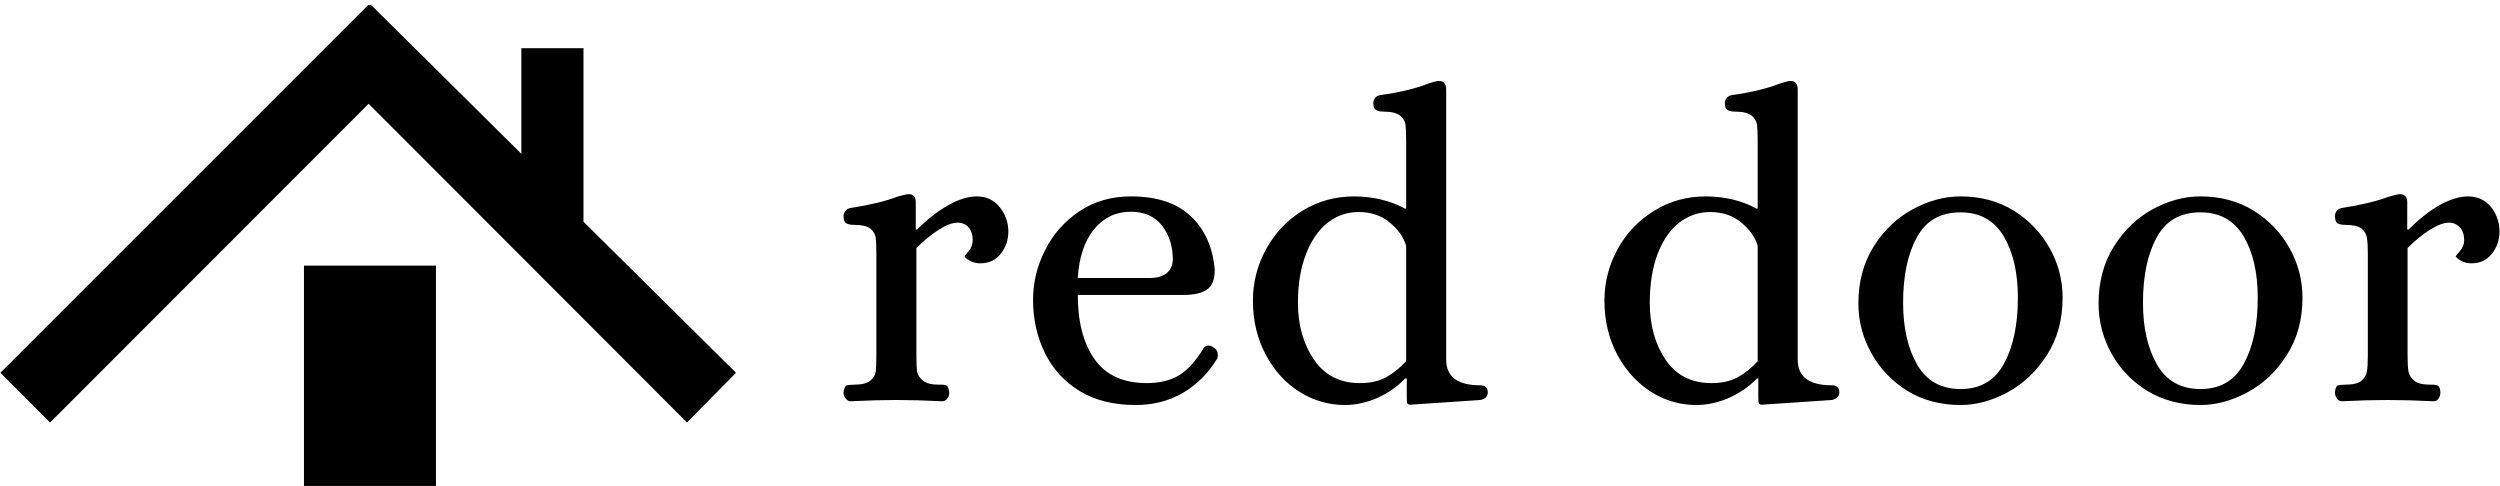 <svg data-v-423bf9ae="" xmlns="http://www.w3.org/2000/svg" viewBox="0 0 463 90" class="iconLeft"><!----><!----><!----><g data-v-423bf9ae="" id="a34cff5e-4afc-4b76-abab-be5a2236f5c4" fill="black" transform="matrix(5.792,0,0,5.792,153.557,0.347)"><path d="M0.69 12.77L0.69 12.77Q0.59 12.77 0.53 12.68L0.53 12.68L0.53 12.68Q0.46 12.60 0.46 12.49L0.46 12.49L0.46 12.49Q0.48 12.31 0.55 12.27L0.55 12.27L0.55 12.27Q0.62 12.24 0.80 12.24L0.80 12.24L0.80 12.24Q1.16 12.24 1.32 12.11L1.32 12.11L1.32 12.11Q1.47 11.98 1.49 11.82L1.49 11.82L1.49 11.82Q1.51 11.65 1.51 11.28L1.51 11.28L1.51 8.08L1.51 8.08Q1.51 7.71 1.49 7.55L1.49 7.55L1.49 7.55Q1.47 7.38 1.32 7.25L1.32 7.25L1.32 7.25Q1.16 7.13 0.80 7.13L0.80 7.13L0.80 7.13Q0.63 7.13 0.55 7.08L0.55 7.08L0.55 7.08Q0.46 7.03 0.46 6.85L0.46 6.85L0.46 6.85Q0.46 6.76 0.52 6.69L0.52 6.69L0.52 6.69Q0.57 6.61 0.69 6.59L0.69 6.59L0.69 6.59Q1.60 6.45 2.18 6.23L2.18 6.23L2.18 6.23Q2.42 6.16 2.51 6.15L2.51 6.15L2.55 6.15L2.55 6.15Q2.77 6.15 2.77 6.41L2.77 6.41L2.77 7.28L2.81 7.28L2.81 7.28Q3.30 6.79 3.81 6.50L3.81 6.50L3.81 6.50Q4.31 6.22 4.72 6.22L4.72 6.22L4.72 6.22Q5.18 6.22 5.45 6.56L5.45 6.56L5.45 6.56Q5.73 6.90 5.73 7.35L5.73 7.35L5.73 7.35Q5.73 7.74 5.49 8.05L5.49 8.05L5.49 8.05Q5.25 8.36 4.83 8.36L4.83 8.36L4.83 8.36Q4.63 8.36 4.49 8.27L4.49 8.27L4.49 8.27Q4.34 8.19 4.33 8.13L4.33 8.13L4.33 8.13Q4.34 8.11 4.47 7.96L4.47 7.96L4.47 7.96Q4.59 7.81 4.59 7.62L4.59 7.62L4.59 7.62Q4.59 7.36 4.46 7.21L4.46 7.21L4.46 7.21Q4.33 7.06 4.10 7.06L4.10 7.06L4.10 7.06Q3.86 7.06 3.50 7.29L3.50 7.29L3.50 7.29Q3.14 7.52 2.79 7.87L2.79 7.87L2.79 11.28L2.79 11.28Q2.79 11.65 2.81 11.82L2.81 11.82L2.81 11.82Q2.84 11.98 3.00 12.11L3.00 12.11L3.00 12.11Q3.15 12.24 3.51 12.24L3.51 12.24L3.60 12.24L3.60 12.24Q3.71 12.24 3.77 12.28L3.77 12.28L3.77 12.28Q3.82 12.32 3.84 12.49L3.84 12.49L3.84 12.49Q3.84 12.60 3.78 12.68L3.78 12.68L3.78 12.68Q3.72 12.77 3.61 12.77L3.61 12.77L3.61 12.77Q2.80 12.73 2.14 12.73L2.14 12.73L2.14 12.73Q1.51 12.73 0.69 12.77L0.69 12.77ZM9.80 12.89L9.80 12.89Q8.75 12.89 8.02 12.45L8.02 12.45L8.02 12.45Q7.28 12.00 6.90 11.23L6.90 11.23L6.90 11.23Q6.52 10.46 6.52 9.52L6.52 9.52L6.52 9.52Q6.52 8.69 6.91 7.93L6.91 7.93L6.91 7.93Q7.29 7.17 8.01 6.69L8.01 6.69L8.01 6.69Q8.72 6.22 9.65 6.22L9.65 6.22L9.65 6.22Q10.89 6.22 11.56 6.85L11.56 6.85L11.56 6.85Q12.24 7.49 12.33 8.57L12.33 8.57L12.33 8.57Q12.33 9.03 12.08 9.20L12.08 9.20L12.08 9.20Q11.83 9.37 11.35 9.37L11.35 9.37L7.95 9.37L7.95 9.37Q7.95 10.67 8.49 11.43L8.49 11.43L8.49 11.43Q9.03 12.19 10.16 12.19L10.16 12.19L10.16 12.19Q10.77 12.19 11.19 11.94L11.19 11.94L11.19 11.94Q11.61 11.68 11.98 11.06L11.98 11.06L11.98 11.06Q12.05 10.99 12.12 10.99L12.12 10.99L12.12 10.99Q12.22 10.99 12.29 11.05L12.29 11.05L12.29 11.05Q12.43 11.13 12.43 11.30L12.43 11.30L12.43 11.30Q12.43 11.38 12.40 11.42L12.40 11.42L12.40 11.42Q11.97 12.12 11.30 12.51L11.30 12.51L11.30 12.51Q10.64 12.89 9.80 12.89L9.80 12.89ZM7.95 8.83L10.23 8.83L10.23 8.83Q10.95 8.83 10.99 8.25L10.99 8.25L10.99 8.25Q10.99 7.60 10.64 7.15L10.64 7.15L10.64 7.15Q10.29 6.71 9.65 6.71L9.65 6.71L9.65 6.71Q8.93 6.71 8.47 7.27L8.47 7.27L8.47 7.27Q8.01 7.84 7.95 8.83L7.95 8.83ZM16.49 12.89L16.49 12.89Q15.71 12.89 15.04 12.47L15.04 12.47L15.04 12.47Q14.36 12.04 13.96 11.28L13.96 11.28L13.96 11.28Q13.55 10.51 13.55 9.55L13.55 9.55L13.55 9.55Q13.55 8.68 13.97 7.91L13.97 7.91L13.97 7.91Q14.39 7.14 15.13 6.68L15.13 6.68L15.13 6.68Q15.88 6.22 16.79 6.22L16.79 6.22L16.79 6.22Q17.22 6.22 17.65 6.32L17.65 6.32L17.65 6.32Q18.09 6.43 18.41 6.61L18.41 6.61L18.45 6.61L18.45 4.47L18.45 4.47Q18.45 4.10 18.43 3.93L18.43 3.93L18.43 3.93Q18.41 3.77 18.26 3.64L18.26 3.64L18.26 3.64Q18.10 3.51 17.74 3.51L17.74 3.51L17.74 3.51Q17.57 3.51 17.49 3.46L17.49 3.46L17.49 3.46Q17.40 3.42 17.40 3.23L17.40 3.23L17.40 3.23Q17.40 3.15 17.46 3.07L17.46 3.07L17.46 3.07Q17.51 3.00 17.63 2.98L17.63 2.98L17.63 2.98Q18.51 2.86 19.14 2.62L19.14 2.62L19.14 2.62Q19.33 2.55 19.46 2.53L19.46 2.53L19.50 2.53L19.50 2.53Q19.73 2.53 19.73 2.80L19.73 2.80L19.73 11.44L19.73 11.44Q19.73 12.26 20.82 12.26L20.82 12.26L20.82 12.26Q21.06 12.26 21.06 12.49L21.06 12.49L21.06 12.49Q21.06 12.68 20.82 12.73L20.82 12.73L18.59 12.88L18.59 12.88Q18.49 12.88 18.48 12.82L18.48 12.82L18.48 12.82Q18.47 12.75 18.47 12.60L18.47 12.60L18.47 12.04L18.42 12.04L18.42 12.04Q18.06 12.42 17.54 12.66L17.54 12.66L17.54 12.66Q17.01 12.89 16.49 12.89L16.49 12.89ZM16.97 12.19L16.97 12.19Q17.46 12.19 17.80 12.01L17.80 12.01L17.80 12.01Q18.14 11.82 18.45 11.49L18.45 11.49L18.45 7.80L18.45 7.80Q18.33 7.39 17.93 7.06L17.93 7.06L17.93 7.06Q17.53 6.72 16.93 6.72L16.93 6.72L16.93 6.72Q16.38 6.72 15.94 7.06L15.94 7.06L15.94 7.06Q15.50 7.41 15.25 8.06L15.25 8.06L15.25 8.06Q14.99 8.72 14.99 9.62L14.99 9.62L14.99 9.62Q14.99 10.70 15.51 11.45L15.51 11.45L15.51 11.45Q16.02 12.19 16.97 12.19L16.97 12.19ZM27.73 12.89L27.73 12.89Q26.95 12.89 26.28 12.47L26.28 12.47L26.28 12.47Q25.61 12.04 25.20 11.28L25.20 11.28L25.20 11.28Q24.79 10.51 24.79 9.55L24.79 9.55L24.79 9.55Q24.79 8.68 25.21 7.91L25.21 7.91L25.21 7.91Q25.63 7.14 26.38 6.68L26.38 6.68L26.38 6.68Q27.12 6.22 28.03 6.22L28.03 6.22L28.03 6.22Q28.46 6.22 28.90 6.32L28.90 6.32L28.90 6.32Q29.33 6.43 29.65 6.61L29.65 6.61L29.69 6.61L29.69 4.47L29.69 4.47Q29.69 4.10 29.67 3.93L29.67 3.93L29.67 3.93Q29.65 3.77 29.50 3.64L29.50 3.64L29.50 3.64Q29.34 3.51 28.98 3.51L28.98 3.51L28.98 3.51Q28.81 3.51 28.73 3.46L28.73 3.46L28.73 3.46Q28.64 3.42 28.64 3.23L28.64 3.23L28.64 3.23Q28.64 3.15 28.70 3.07L28.70 3.07L28.70 3.07Q28.76 3.00 28.87 2.98L28.87 2.98L28.87 2.98Q29.75 2.86 30.38 2.62L30.38 2.62L30.38 2.62Q30.58 2.55 30.70 2.53L30.70 2.53L30.74 2.53L30.74 2.53Q30.97 2.53 30.97 2.80L30.97 2.80L30.97 11.44L30.97 11.44Q30.97 12.26 32.06 12.26L32.06 12.26L32.06 12.26Q32.30 12.26 32.30 12.49L32.30 12.49L32.30 12.49Q32.30 12.68 32.06 12.73L32.06 12.73L29.83 12.88L29.83 12.88Q29.74 12.88 29.72 12.82L29.72 12.82L29.72 12.82Q29.71 12.75 29.71 12.60L29.71 12.60L29.71 12.04L29.67 12.04L29.67 12.04Q29.30 12.42 28.78 12.66L28.78 12.66L28.78 12.66Q28.25 12.89 27.73 12.89L27.73 12.89ZM28.21 12.19L28.21 12.19Q28.70 12.19 29.04 12.01L29.04 12.01L29.04 12.01Q29.39 11.82 29.69 11.49L29.69 11.49L29.69 7.80L29.69 7.80Q29.57 7.39 29.17 7.06L29.17 7.06L29.17 7.06Q28.77 6.72 28.17 6.72L28.17 6.72L28.17 6.72Q27.62 6.72 27.18 7.06L27.18 7.06L27.18 7.06Q26.74 7.41 26.49 8.06L26.49 8.06L26.49 8.06Q26.24 8.72 26.24 9.62L26.24 9.62L26.24 9.62Q26.24 10.70 26.75 11.45L26.75 11.45L26.75 11.45Q27.26 12.19 28.21 12.19L28.21 12.19ZM36.18 12.89L36.18 12.89Q35.22 12.89 34.48 12.44L34.48 12.44L34.48 12.44Q33.74 11.98 33.33 11.24L33.33 11.24L33.33 11.24Q32.91 10.49 32.91 9.65L32.91 9.65L32.91 9.65Q32.91 8.60 33.40 7.82L33.40 7.82L33.40 7.82Q33.89 7.04 34.65 6.63L34.65 6.63L34.65 6.63Q35.41 6.22 36.18 6.22L36.18 6.22L36.18 6.22Q37.13 6.22 37.87 6.67L37.87 6.67L37.87 6.67Q38.61 7.13 39.03 7.88L39.03 7.88L39.03 7.88Q39.44 8.62 39.44 9.46L39.44 9.46L39.44 9.46Q39.44 10.51 38.94 11.29L38.94 11.29L38.94 11.29Q38.44 12.07 37.69 12.48L37.69 12.48L37.69 12.48Q36.93 12.89 36.18 12.89L36.18 12.89ZM36.18 12.38L36.18 12.38Q37.13 12.38 37.57 11.56L37.57 11.56L37.57 11.56Q38.01 10.75 38.01 9.46L38.01 9.46L38.01 9.46Q38.01 8.26 37.56 7.50L37.56 7.50L37.56 7.50Q37.10 6.73 36.18 6.73L36.18 6.73L36.18 6.73Q35.21 6.73 34.78 7.53L34.78 7.53L34.78 7.53Q34.34 8.33 34.34 9.62L34.34 9.62L34.34 9.62Q34.34 10.82 34.79 11.60L34.79 11.60L34.79 11.60Q35.24 12.38 36.18 12.38L36.18 12.38ZM43.85 12.89L43.85 12.89Q42.90 12.89 42.15 12.44L42.15 12.44L42.15 12.44Q41.41 11.98 41.00 11.24L41.00 11.24L41.00 11.24Q40.59 10.49 40.59 9.65L40.59 9.65L40.59 9.65Q40.59 8.60 41.08 7.82L41.08 7.82L41.08 7.82Q41.57 7.04 42.32 6.63L42.32 6.63L42.32 6.63Q43.08 6.22 43.85 6.22L43.85 6.22L43.85 6.22Q44.80 6.22 45.54 6.67L45.54 6.67L45.54 6.67Q46.28 7.13 46.70 7.88L46.70 7.88L46.70 7.88Q47.11 8.62 47.11 9.46L47.11 9.46L47.11 9.46Q47.11 10.51 46.61 11.29L46.61 11.29L46.61 11.29Q46.12 12.07 45.36 12.48L45.36 12.48L45.36 12.48Q44.60 12.89 43.85 12.89L43.85 12.89ZM43.85 12.38L43.85 12.38Q44.80 12.38 45.24 11.56L45.24 11.56L45.24 11.56Q45.68 10.75 45.68 9.46L45.68 9.46L45.68 9.46Q45.68 8.26 45.23 7.50L45.23 7.50L45.23 7.50Q44.77 6.73 43.85 6.73L43.85 6.73L43.85 6.73Q42.88 6.73 42.45 7.53L42.45 7.53L42.45 7.53Q42.01 8.33 42.01 9.62L42.01 9.62L42.01 9.62Q42.01 10.82 42.46 11.60L42.46 11.60L42.46 11.60Q42.91 12.38 43.85 12.38L43.85 12.38ZM48.37 12.77L48.37 12.77Q48.27 12.77 48.21 12.68L48.21 12.68L48.21 12.68Q48.15 12.60 48.15 12.49L48.15 12.49L48.15 12.49Q48.16 12.31 48.23 12.27L48.23 12.27L48.23 12.27Q48.30 12.24 48.48 12.24L48.48 12.24L48.48 12.24Q48.85 12.24 49 12.11L49 12.11L49 12.11Q49.15 11.98 49.17 11.82L49.17 11.82L49.17 11.82Q49.20 11.65 49.20 11.28L49.20 11.28L49.20 8.08L49.20 8.08Q49.20 7.71 49.17 7.55L49.17 7.55L49.17 7.55Q49.15 7.38 49 7.25L49 7.25L49 7.25Q48.85 7.13 48.48 7.13L48.48 7.13L48.48 7.13Q48.31 7.13 48.23 7.08L48.23 7.08L48.23 7.08Q48.15 7.03 48.15 6.85L48.15 6.85L48.15 6.85Q48.15 6.76 48.20 6.69L48.20 6.69L48.20 6.69Q48.26 6.61 48.37 6.59L48.37 6.59L48.37 6.59Q49.28 6.45 49.87 6.23L49.87 6.23L49.87 6.23Q50.11 6.16 50.19 6.15L50.19 6.15L50.23 6.15L50.23 6.15Q50.46 6.15 50.46 6.41L50.46 6.41L50.46 7.28L50.50 7.28L50.50 7.28Q50.99 6.79 51.49 6.50L51.49 6.50L51.49 6.50Q52.00 6.22 52.40 6.22L52.40 6.22L52.40 6.22Q52.86 6.22 53.14 6.56L53.14 6.56L53.14 6.56Q53.41 6.90 53.41 7.35L53.41 7.35L53.41 7.35Q53.41 7.74 53.17 8.05L53.17 8.05L53.17 8.05Q52.93 8.36 52.51 8.36L52.51 8.36L52.51 8.36Q52.32 8.36 52.17 8.27L52.17 8.27L52.17 8.27Q52.02 8.19 52.01 8.13L52.01 8.13L52.01 8.13Q52.02 8.11 52.15 7.96L52.15 7.96L52.15 7.96Q52.28 7.81 52.28 7.62L52.28 7.62L52.28 7.62Q52.28 7.36 52.14 7.21L52.14 7.21L52.14 7.21Q52.01 7.06 51.79 7.06L51.79 7.06L51.79 7.06Q51.55 7.06 51.18 7.29L51.18 7.29L51.18 7.29Q50.82 7.52 50.47 7.87L50.47 7.87L50.47 11.28L50.47 11.28Q50.47 11.65 50.50 11.82L50.50 11.82L50.50 11.82Q50.53 11.98 50.68 12.11L50.68 12.11L50.68 12.11Q50.83 12.24 51.20 12.24L51.20 12.24L51.28 12.24L51.28 12.24Q51.39 12.24 51.45 12.28L51.45 12.28L51.45 12.28Q51.51 12.32 51.52 12.49L51.52 12.49L51.52 12.49Q51.52 12.60 51.46 12.68L51.46 12.68L51.46 12.68Q51.41 12.77 51.30 12.77L51.30 12.77L51.30 12.77Q50.48 12.73 49.83 12.73L49.83 12.73L49.83 12.73Q49.20 12.73 48.37 12.77L48.37 12.77Z"></path></g><!----><g data-v-423bf9ae="" id="dbe4a400-3149-4de6-a4b9-75fbf8263c66" transform="matrix(1.438,0,0,1.438,-11.697,-9.015)" stroke="none" fill="black"><path d="M102.923 54.276l-6.311 6.407-41.002-41.05-41.026 41.05-6.395-6.407L55.584 6.887l.071.068.249-.071L75.281 26.08V12.474h8v22.35z"></path><path d="M47.281 40.474h17v29h-17z"></path></g><!----></svg>